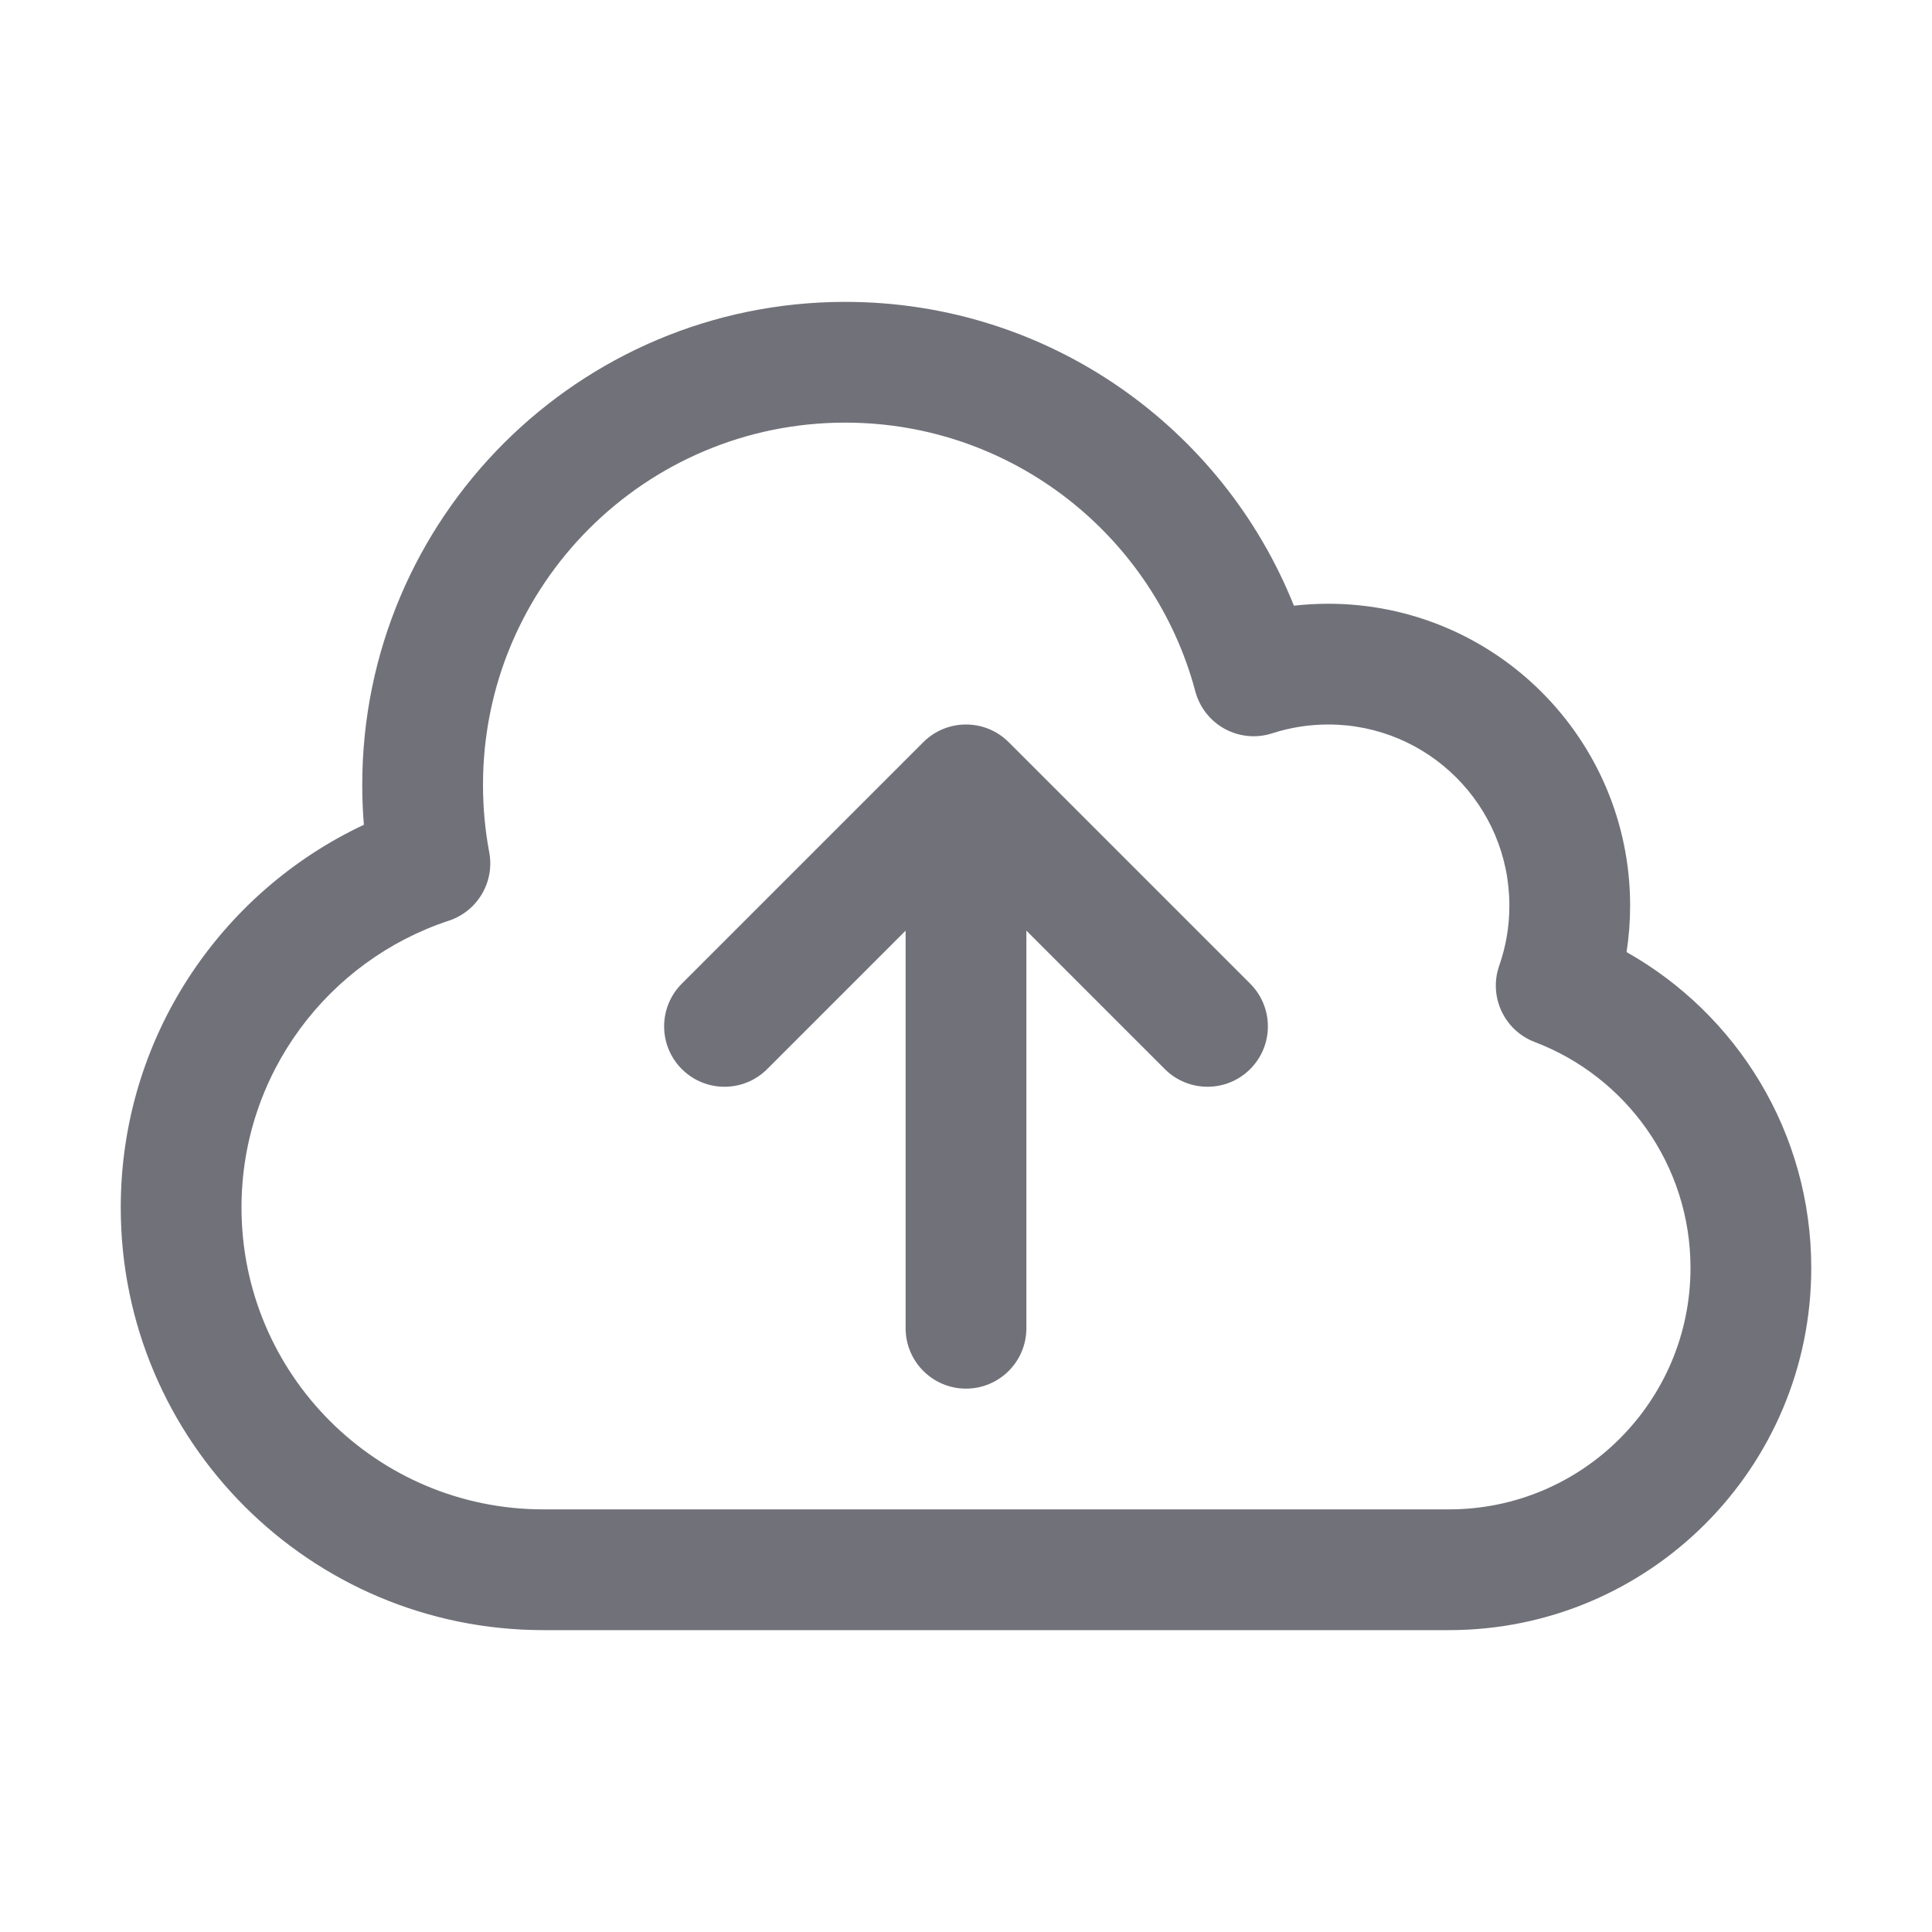 <svg width="40" height="40" viewBox="0 0 40 40" fill="none" xmlns="http://www.w3.org/2000/svg">
<path fill-rule="evenodd" clip-rule="evenodd" d="M17.5 8.75C13.358 8.75 10 12.108 10 16.25C10 16.728 10.044 17.194 10.129 17.645C10.245 18.26 9.887 18.866 9.292 19.062C6.798 19.884 5 22.234 5 25C5 28.452 7.798 31.25 11.25 31.25H30C32.761 31.25 35 29.011 35 26.25C35 24.116 33.662 22.291 31.775 21.574C31.142 21.333 30.816 20.631 31.04 19.992C31.176 19.605 31.25 19.187 31.25 18.75C31.25 16.679 29.571 15 27.5 15C27.094 15 26.705 15.064 26.342 15.182C26.015 15.288 25.66 15.255 25.358 15.091C25.057 14.927 24.837 14.646 24.748 14.315C23.895 11.11 20.971 8.75 17.5 8.75ZM7.5 16.25C7.5 10.727 11.977 6.25 17.5 6.25C21.713 6.25 25.316 8.855 26.789 12.54C27.023 12.514 27.26 12.5 27.5 12.5C30.952 12.5 33.75 15.298 33.75 18.75C33.75 19.076 33.725 19.398 33.676 19.712C35.957 20.997 37.5 23.442 37.5 26.25C37.5 30.392 34.142 33.75 30 33.75H11.25C6.418 33.75 2.5 29.832 2.5 25C2.5 21.495 4.56 18.473 7.534 17.076C7.511 16.804 7.5 16.528 7.5 16.25ZM19.116 15.366C19.604 14.878 20.396 14.878 20.884 15.366L25.884 20.366C26.372 20.854 26.372 21.646 25.884 22.134C25.396 22.622 24.604 22.622 24.116 22.134L21.25 19.268L21.25 27.5C21.25 28.19 20.69 28.75 20 28.75C19.31 28.75 18.75 28.19 18.75 27.5L18.75 19.268L15.884 22.134C15.396 22.622 14.604 22.622 14.116 22.134C13.628 21.646 13.628 20.854 14.116 20.366L19.116 15.366Z" fill="#71717A"/>
</svg>
